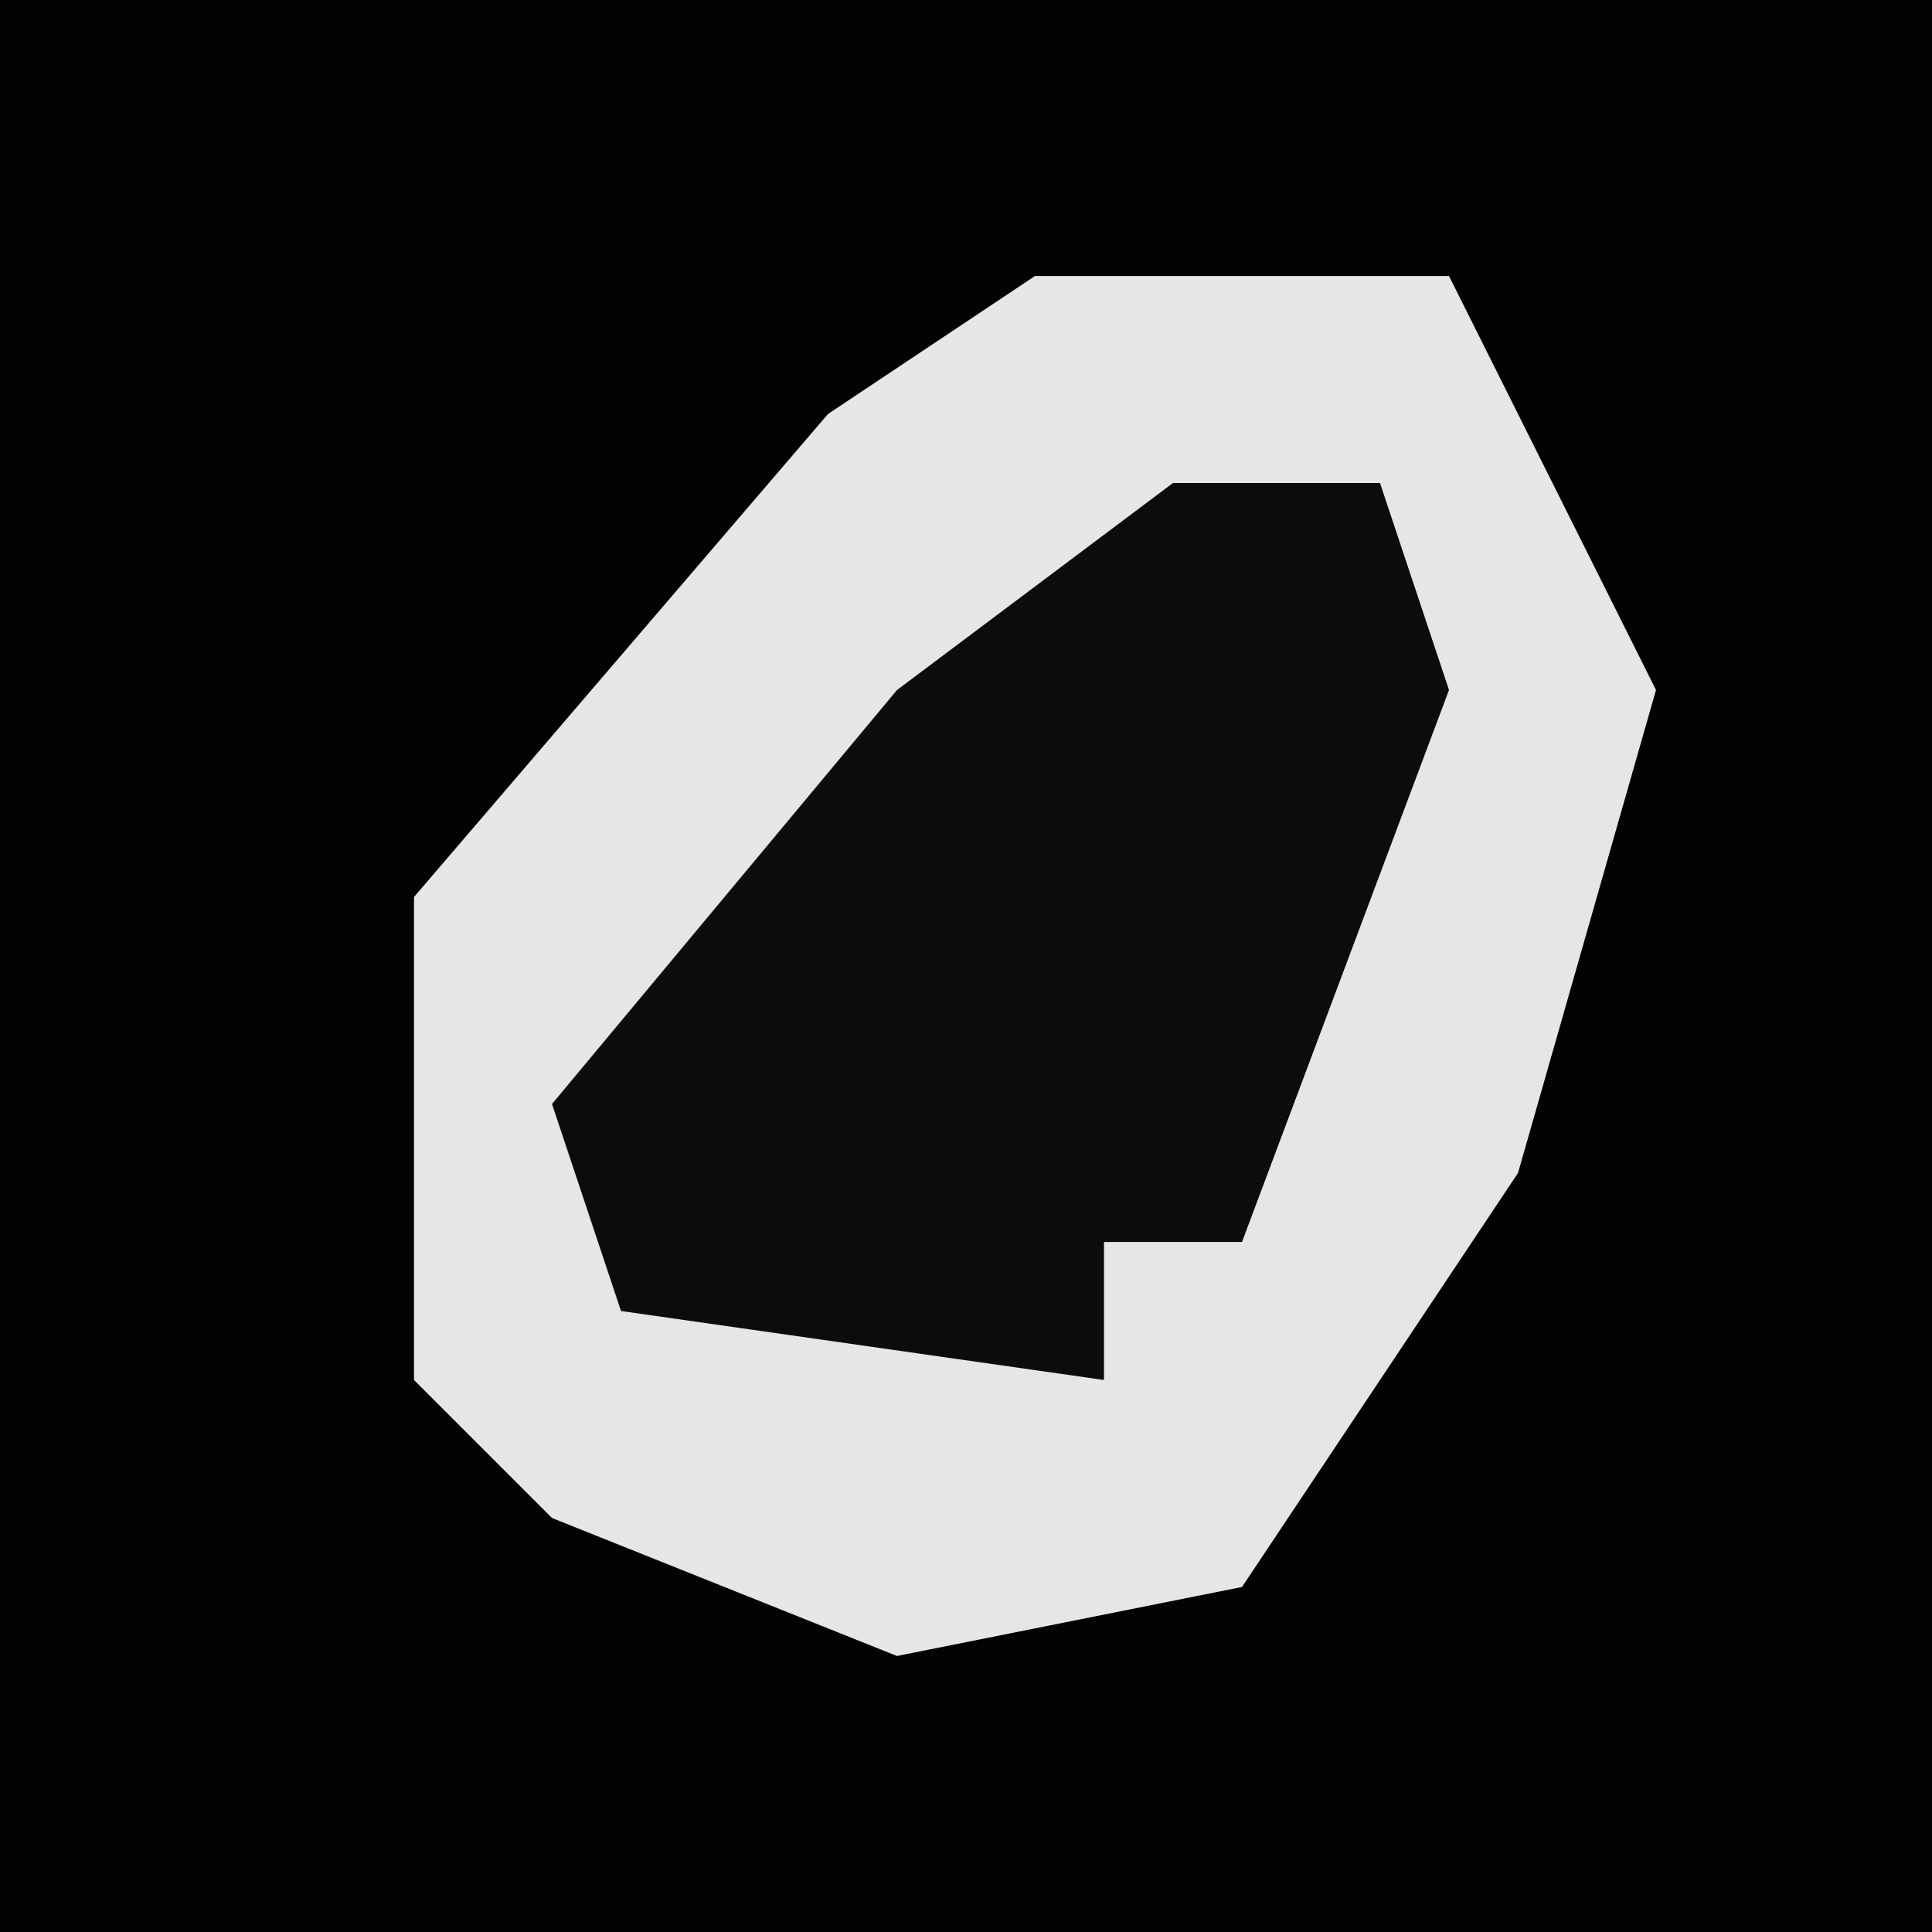 <?xml version="1.0" encoding="UTF-8"?>
<svg version="1.1" xmlns="http://www.w3.org/2000/svg" width="28" height="28">
<path d="M0,0 L28,0 L28,28 L0,28 Z " fill="#030303" transform="translate(0,0)"/>
<path d="M0,0 L6,0 L9,6 L7,13 L3,19 L-2,20 L-7,18 L-9,16 L-9,9 L-3,2 Z " fill="#E6E6E6" transform="translate(15,4)"/>
<path d="M0,0 L3,0 L4,3 L1,11 L-1,11 L-1,13 L-8,12 L-9,9 L-4,3 Z " fill="#0C0C0C" transform="translate(17,7)"/>
</svg>
